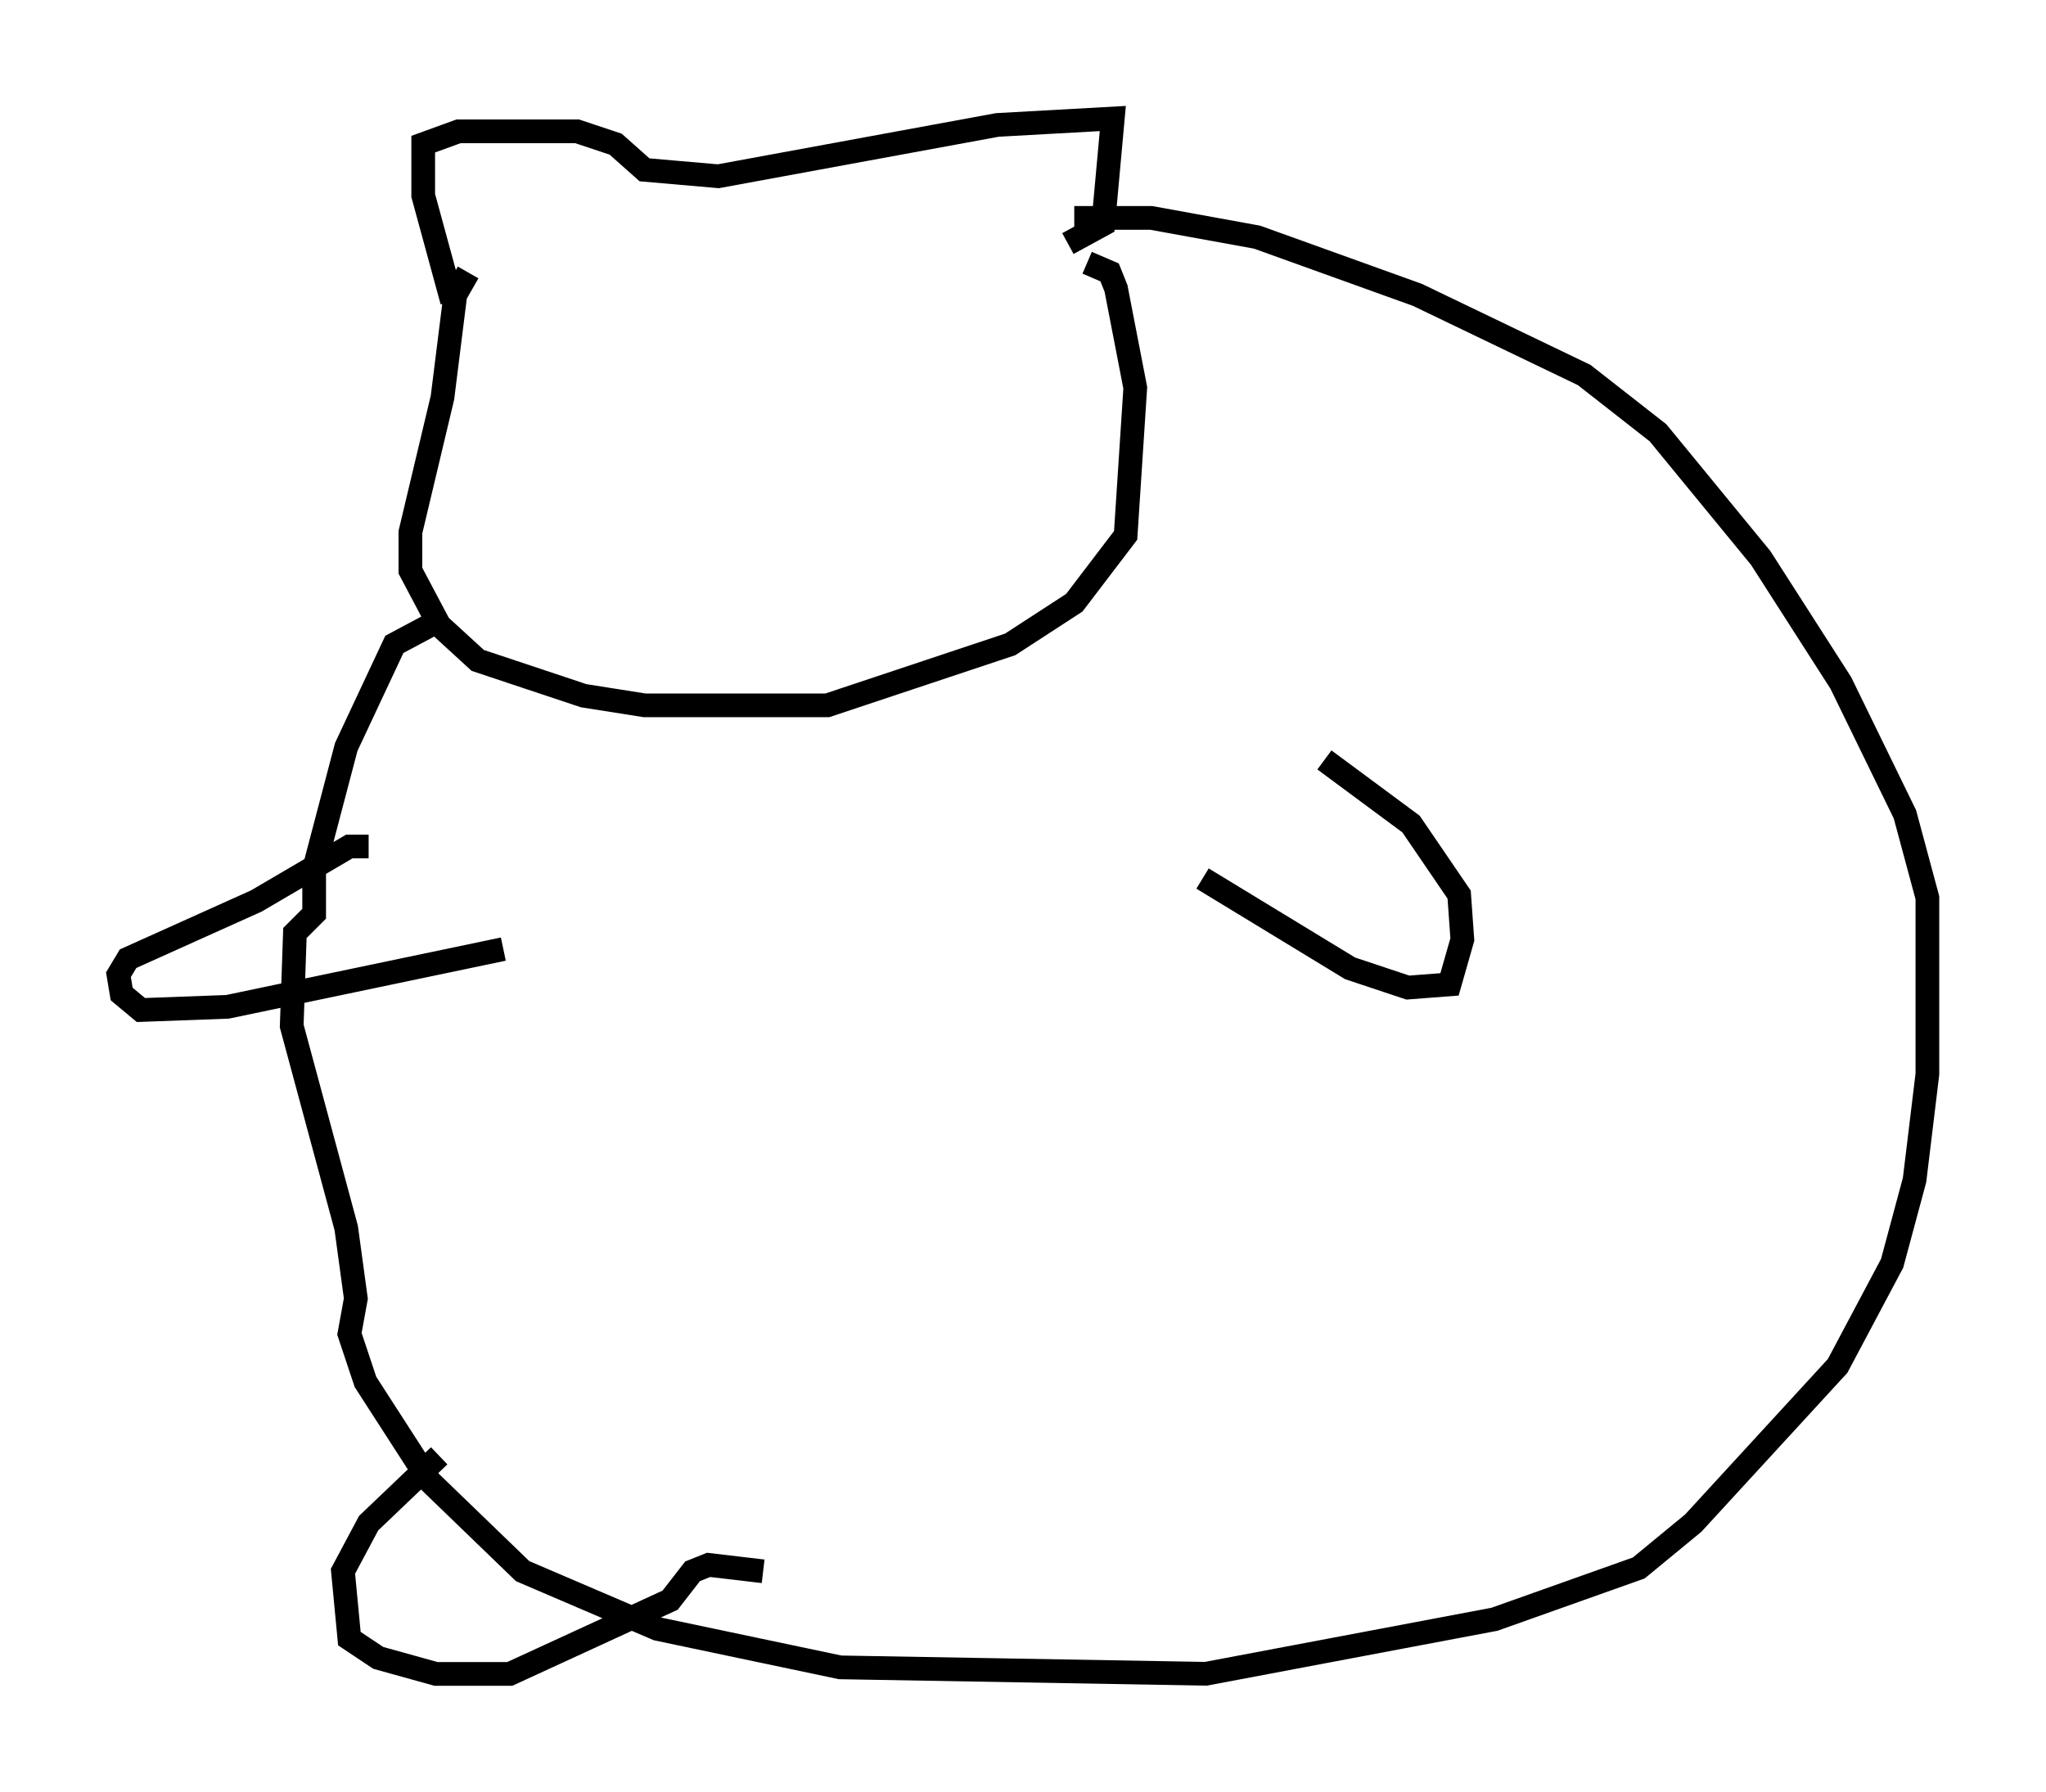 <?xml version="1.0" encoding="utf-8" ?>
<svg baseProfile="full" height="75.629" version="1.1" width="86.319" xmlns="http://www.w3.org/2000/svg" xmlns:ev="http://www.w3.org/2001/xml-events" xmlns:xlink="http://www.w3.org/1999/xlink"><defs /><rect fill="white" height="75.629" width="86.319" x="0" y="0" /><path d="M19.75, 12.713 m-0.677, 0.0 l-1.218, -4.465 0.0, -2.165 l1.488, -0.541 5.007, 0.0 l1.624, 0.541 1.218, 1.083 l3.112, 0.271 11.773, -2.165 l4.871, -0.271 -0.406, 4.465 l-1.488, 0.812 m-25.304, 1.218 l-0.541, 0.947 -0.541, 4.33 l-1.353, 5.683 0.0, 1.624 l1.218, 2.3 1.624, 1.488 l4.465, 1.488 2.571, 0.406 l7.713, 0.0 7.713, -2.571 l2.706, -1.759 2.165, -2.842 l0.406, -6.225 -0.812, -4.195 l-0.271, -0.677 -0.947, -0.406 m-27.199, 15.02 l-2.03, 1.083 -2.03, 4.33 l-1.353, 5.142 0.0, 1.894 l-0.812, 0.812 -0.135, 3.924 l2.3, 8.525 0.406, 2.977 l-0.271, 1.488 0.677, 2.03 l2.706, 4.195 3.924, 3.789 l5.683, 2.436 7.713, 1.624 l15.426, 0.271 12.178, -2.3 l6.089, -2.165 2.3, -1.894 l6.089, -6.631 2.3, -4.33 l0.947, -3.518 0.541, -4.465 l0.0, -7.442 -0.947, -3.518 l-2.706, -5.548 -3.383, -5.277 l-4.33, -5.277 -3.112, -2.436 l-7.036, -3.383 -6.766, -2.436 l-4.465, -0.812 -3.248, 0.0 m-29.77, 26.522 l-0.812, 0.0 -3.924, 2.3 l-5.413, 2.436 -0.406, 0.677 l0.135, 0.812 0.812, 0.677 l3.654, -0.135 11.637, -2.436 m29.499, -2.977 l6.225, 3.789 2.436, 0.812 l1.759, -0.135 0.541, -1.894 l-0.135, -1.894 -2.03, -2.977 l-3.654, -2.706 m-37.347, 29.364 l-2.977, 2.842 -1.083, 2.03 l0.271, 2.842 1.218, 0.812 l2.436, 0.677 3.112, 0.0 l6.766, -3.112 0.947, -1.218 l0.677, -0.271 2.3, 0.271 " fill="none" stroke="black" stroke-width="1" /></svg>